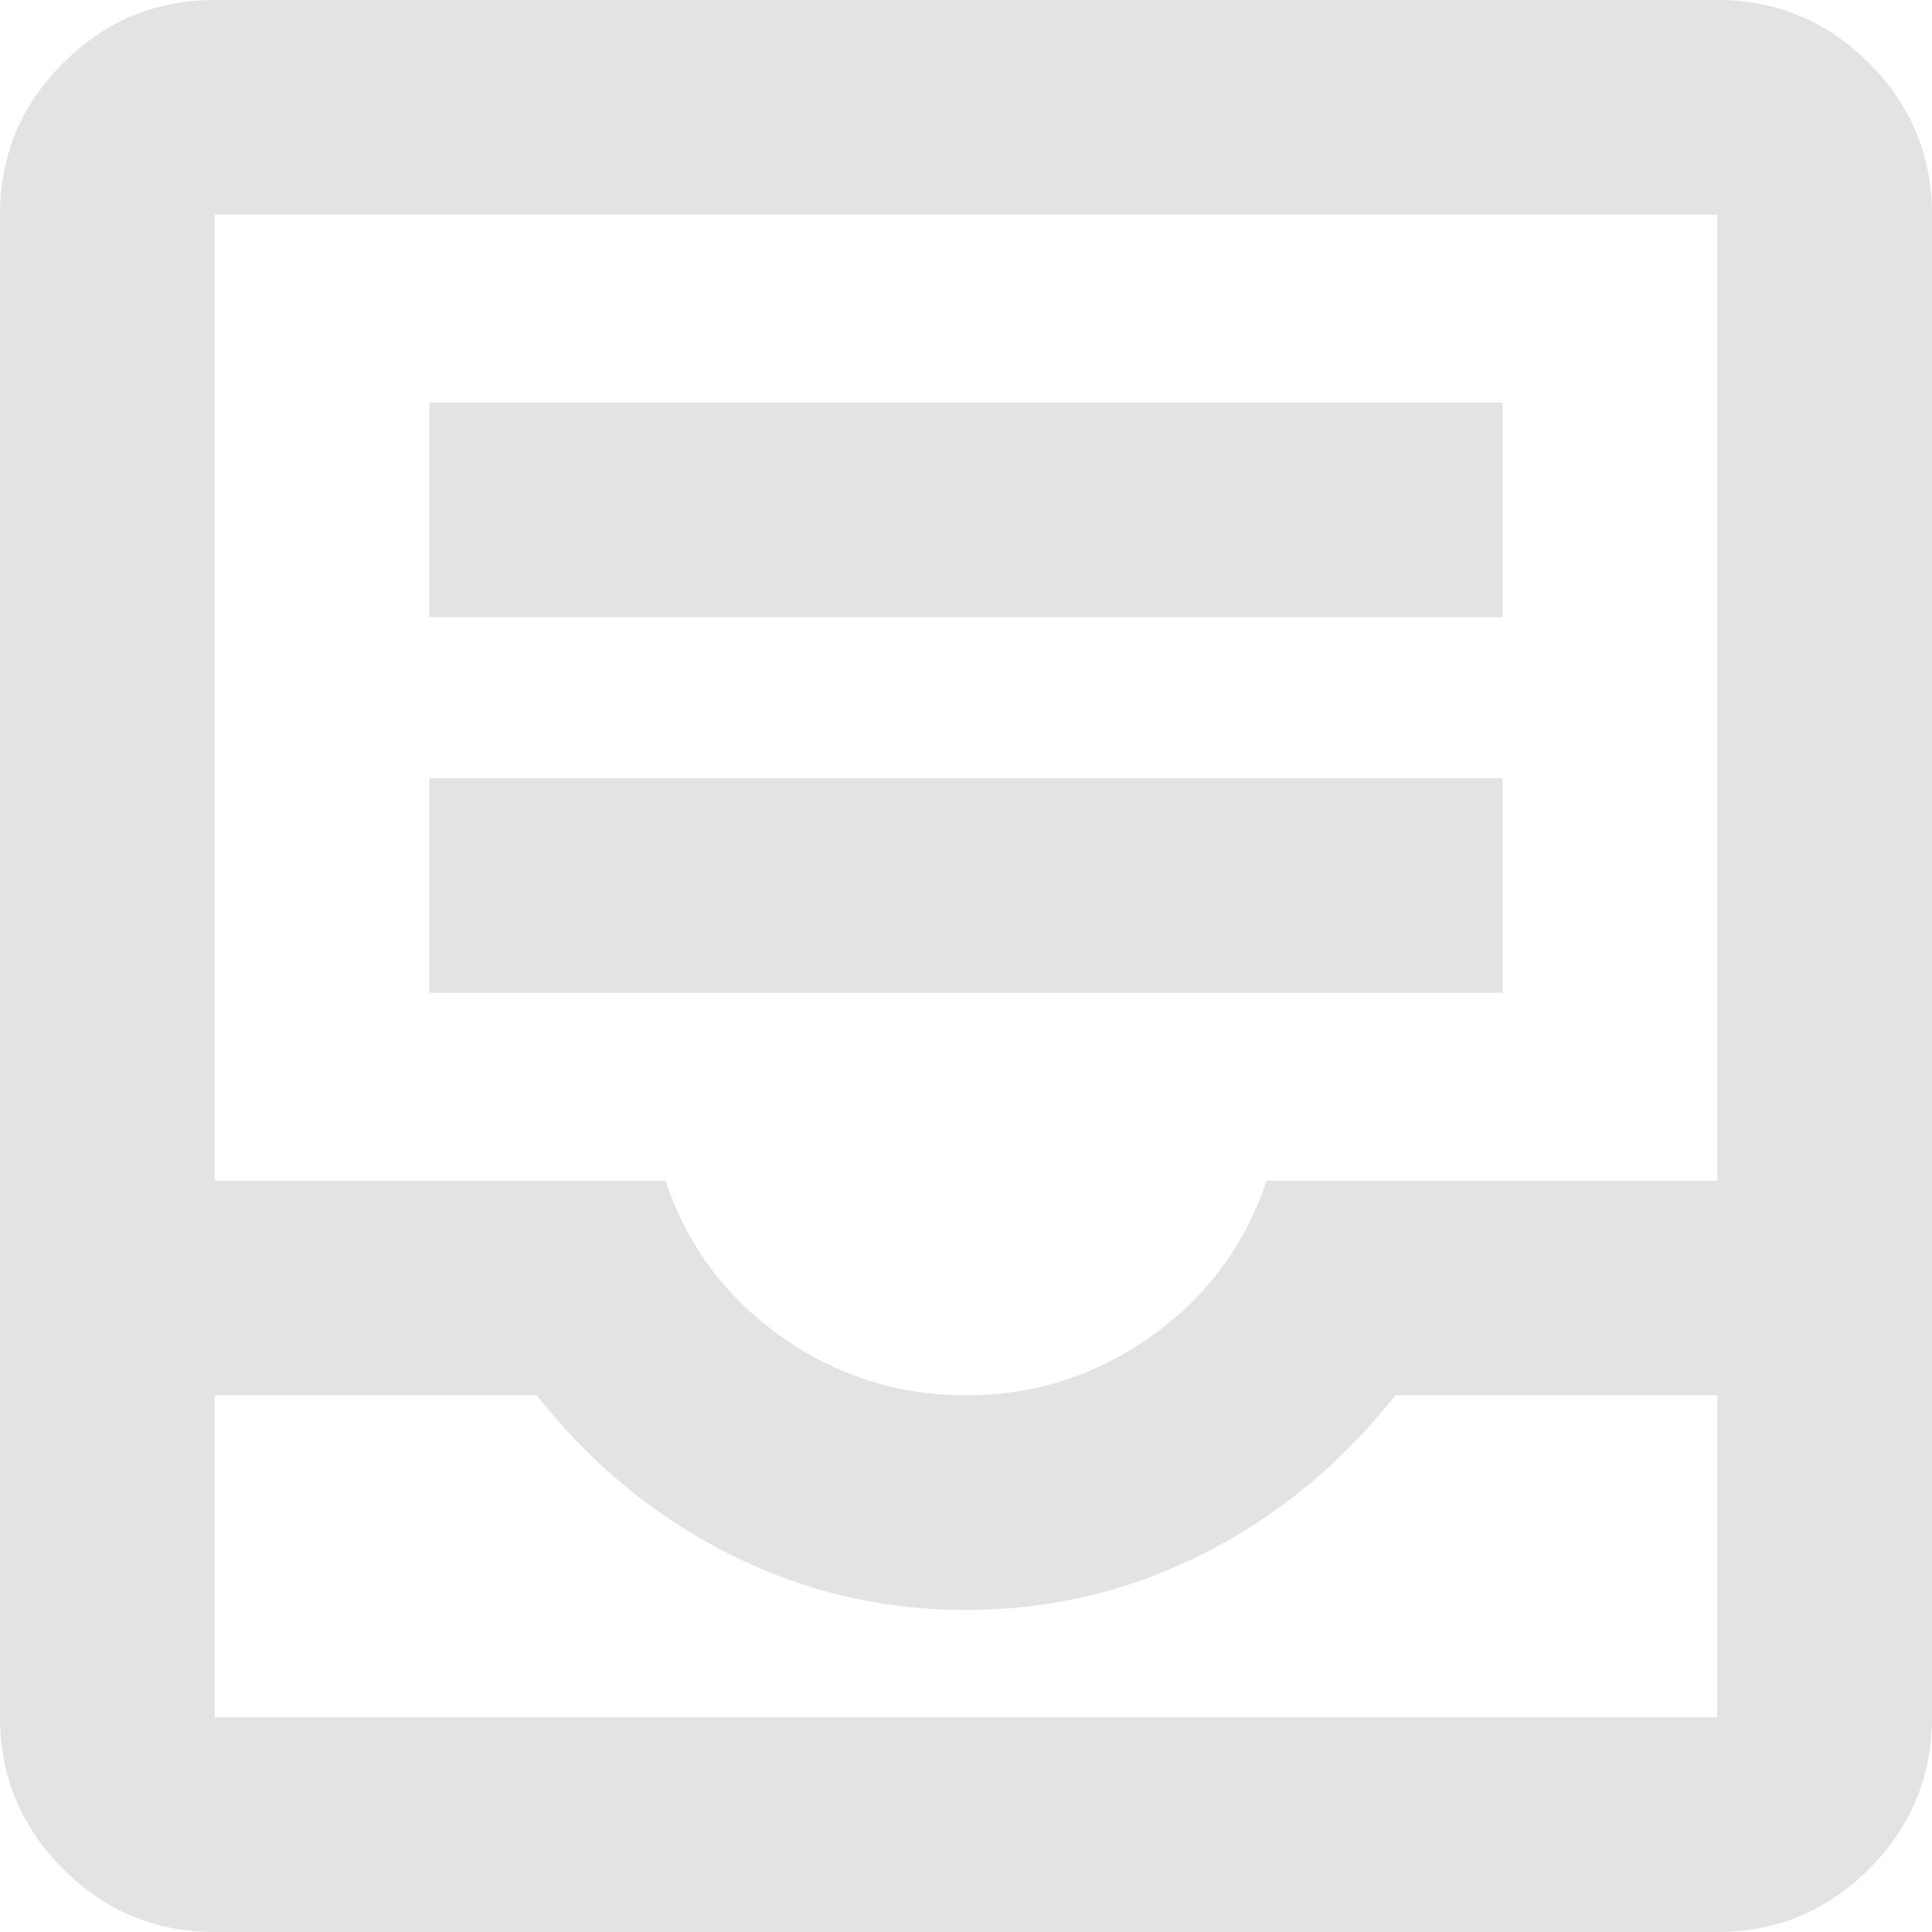 <svg width="18" height="18" viewBox="0 0 18 18" fill="none" xmlns="http://www.w3.org/2000/svg">
<path d="M2 18C1.45 18 0.979 17.804 0.588 17.413C0.196 17.021 0 16.55 0 16V2C0 1.45 0.196 0.979 0.588 0.588C0.979 0.196 1.45 0 2 0H16C16.55 0 17.021 0.196 17.413 0.588C17.804 0.979 18 1.45 18 2V16C18 16.55 17.804 17.021 17.413 17.413C17.021 17.804 16.55 18 16 18H2ZM2 16H16V13H13C12.5 13.633 11.904 14.125 11.213 14.475C10.521 14.825 9.783 15 9 15C8.217 15 7.479 14.825 6.787 14.475C6.096 14.125 5.5 13.633 5 13H2V16ZM9 13C9.633 13 10.208 12.817 10.725 12.45C11.242 12.083 11.6 11.6 11.8 11H16V2H2V11H6.2C6.4 11.6 6.758 12.083 7.275 12.45C7.792 12.817 8.367 13 9 13ZM4 9.25H14V7.25H4V9.25ZM4 5.75H14V3.75H4V5.75Z" fill="#E3E3E3"/>
</svg>
